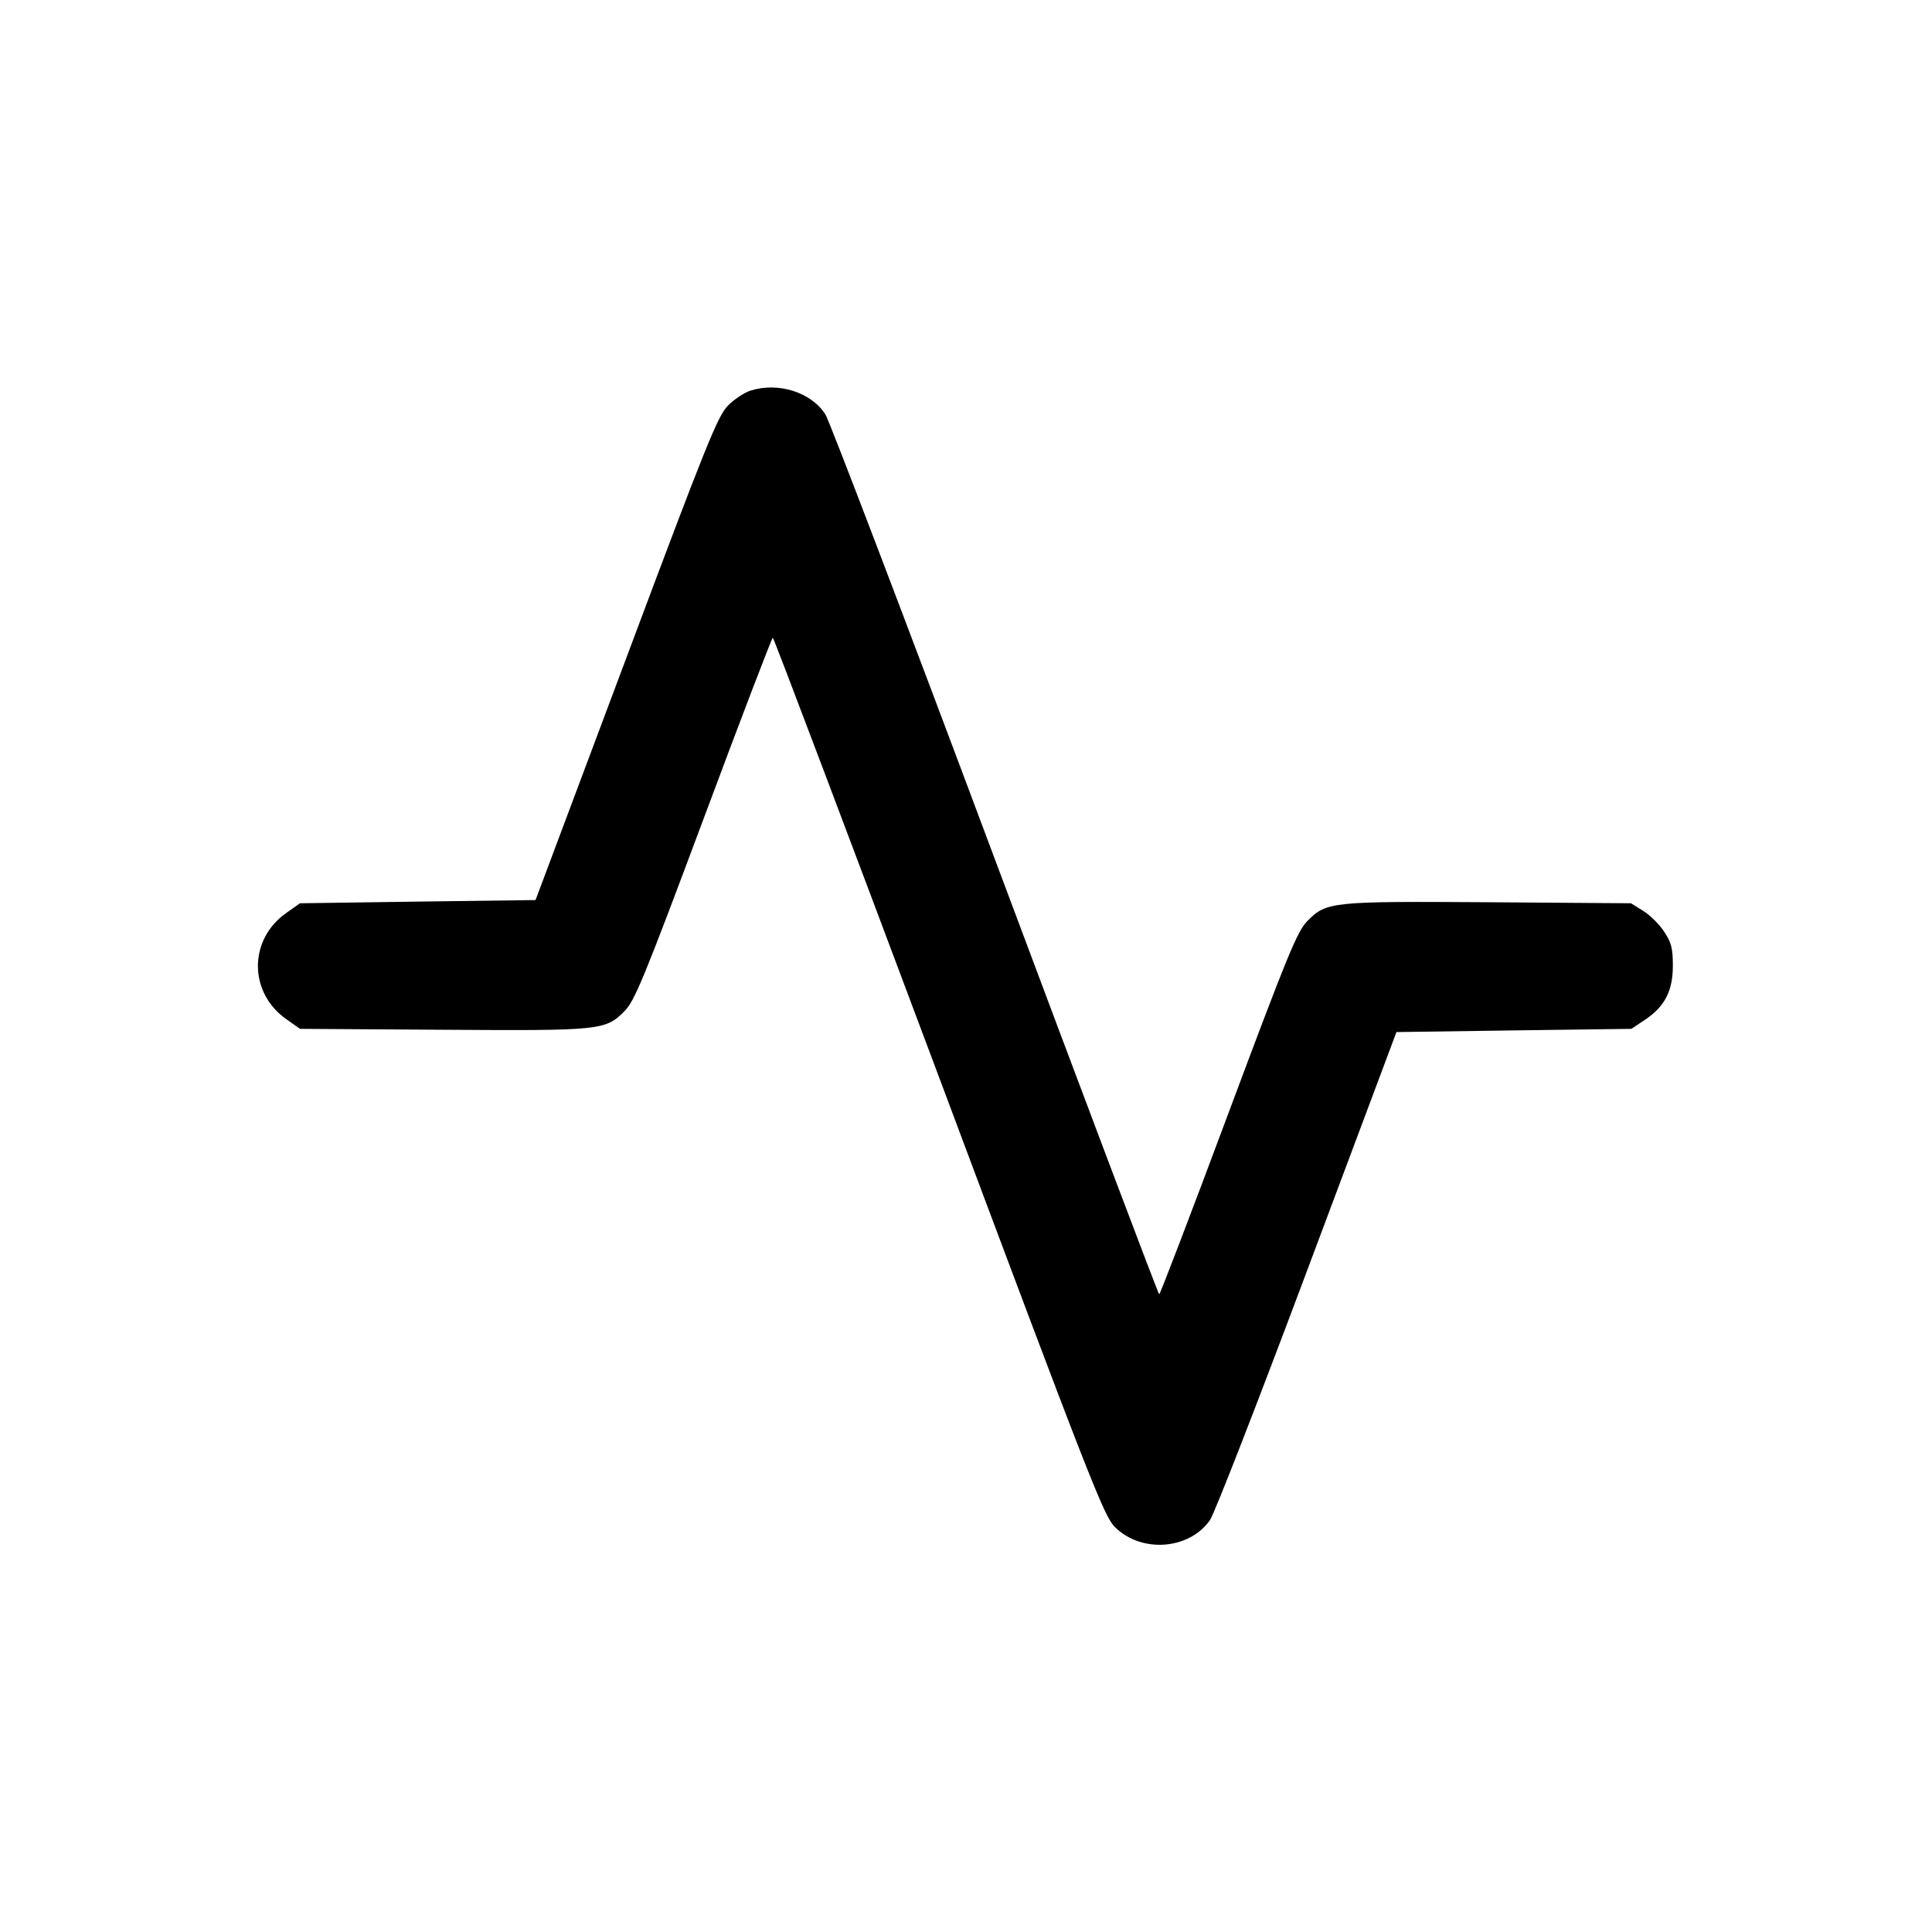 <svg width="15" height="15" viewBox="0 0 15 15" xmlns="http://www.w3.org/2000/svg"><path d="M5.826 3.033 C 5.779 3.048,5.700 3.100,5.652 3.149 C 5.573 3.228,5.484 3.448,4.861 5.113 L 4.158 6.988 3.243 7.000 L 2.329 7.013 2.223 7.088 C 1.929 7.294,1.929 7.706,2.223 7.913 L 2.329 7.988 3.433 7.995 C 4.663 8.003,4.701 8.000,4.848 7.851 C 4.927 7.772,4.998 7.601,5.463 6.356 C 5.751 5.583,5.993 4.951,6.000 4.951 C 6.007 4.951,6.586 6.483,7.288 8.356 C 8.461 11.491,8.570 11.769,8.655 11.855 C 8.860 12.060,9.232 12.034,9.394 11.802 C 9.429 11.753,9.768 10.880,10.149 9.863 L 10.842 8.013 11.754 8.000 L 12.666 7.988 12.768 7.920 C 12.924 7.817,12.988 7.695,12.988 7.498 C 12.988 7.362,12.976 7.317,12.920 7.233 C 12.884 7.177,12.810 7.104,12.758 7.072 L 12.663 7.013 11.563 7.005 C 10.337 6.997,10.299 7.001,10.152 7.149 C 10.073 7.228,10.002 7.399,9.537 8.644 C 9.249 9.417,9.007 10.049,9.000 10.049 C 8.993 10.049,8.421 8.533,7.728 6.681 C 7.035 4.828,6.441 3.269,6.408 3.217 C 6.298 3.045,6.042 2.964,5.826 3.033 " stroke="none" fill-rule="evenodd" fill="black"></path></svg>